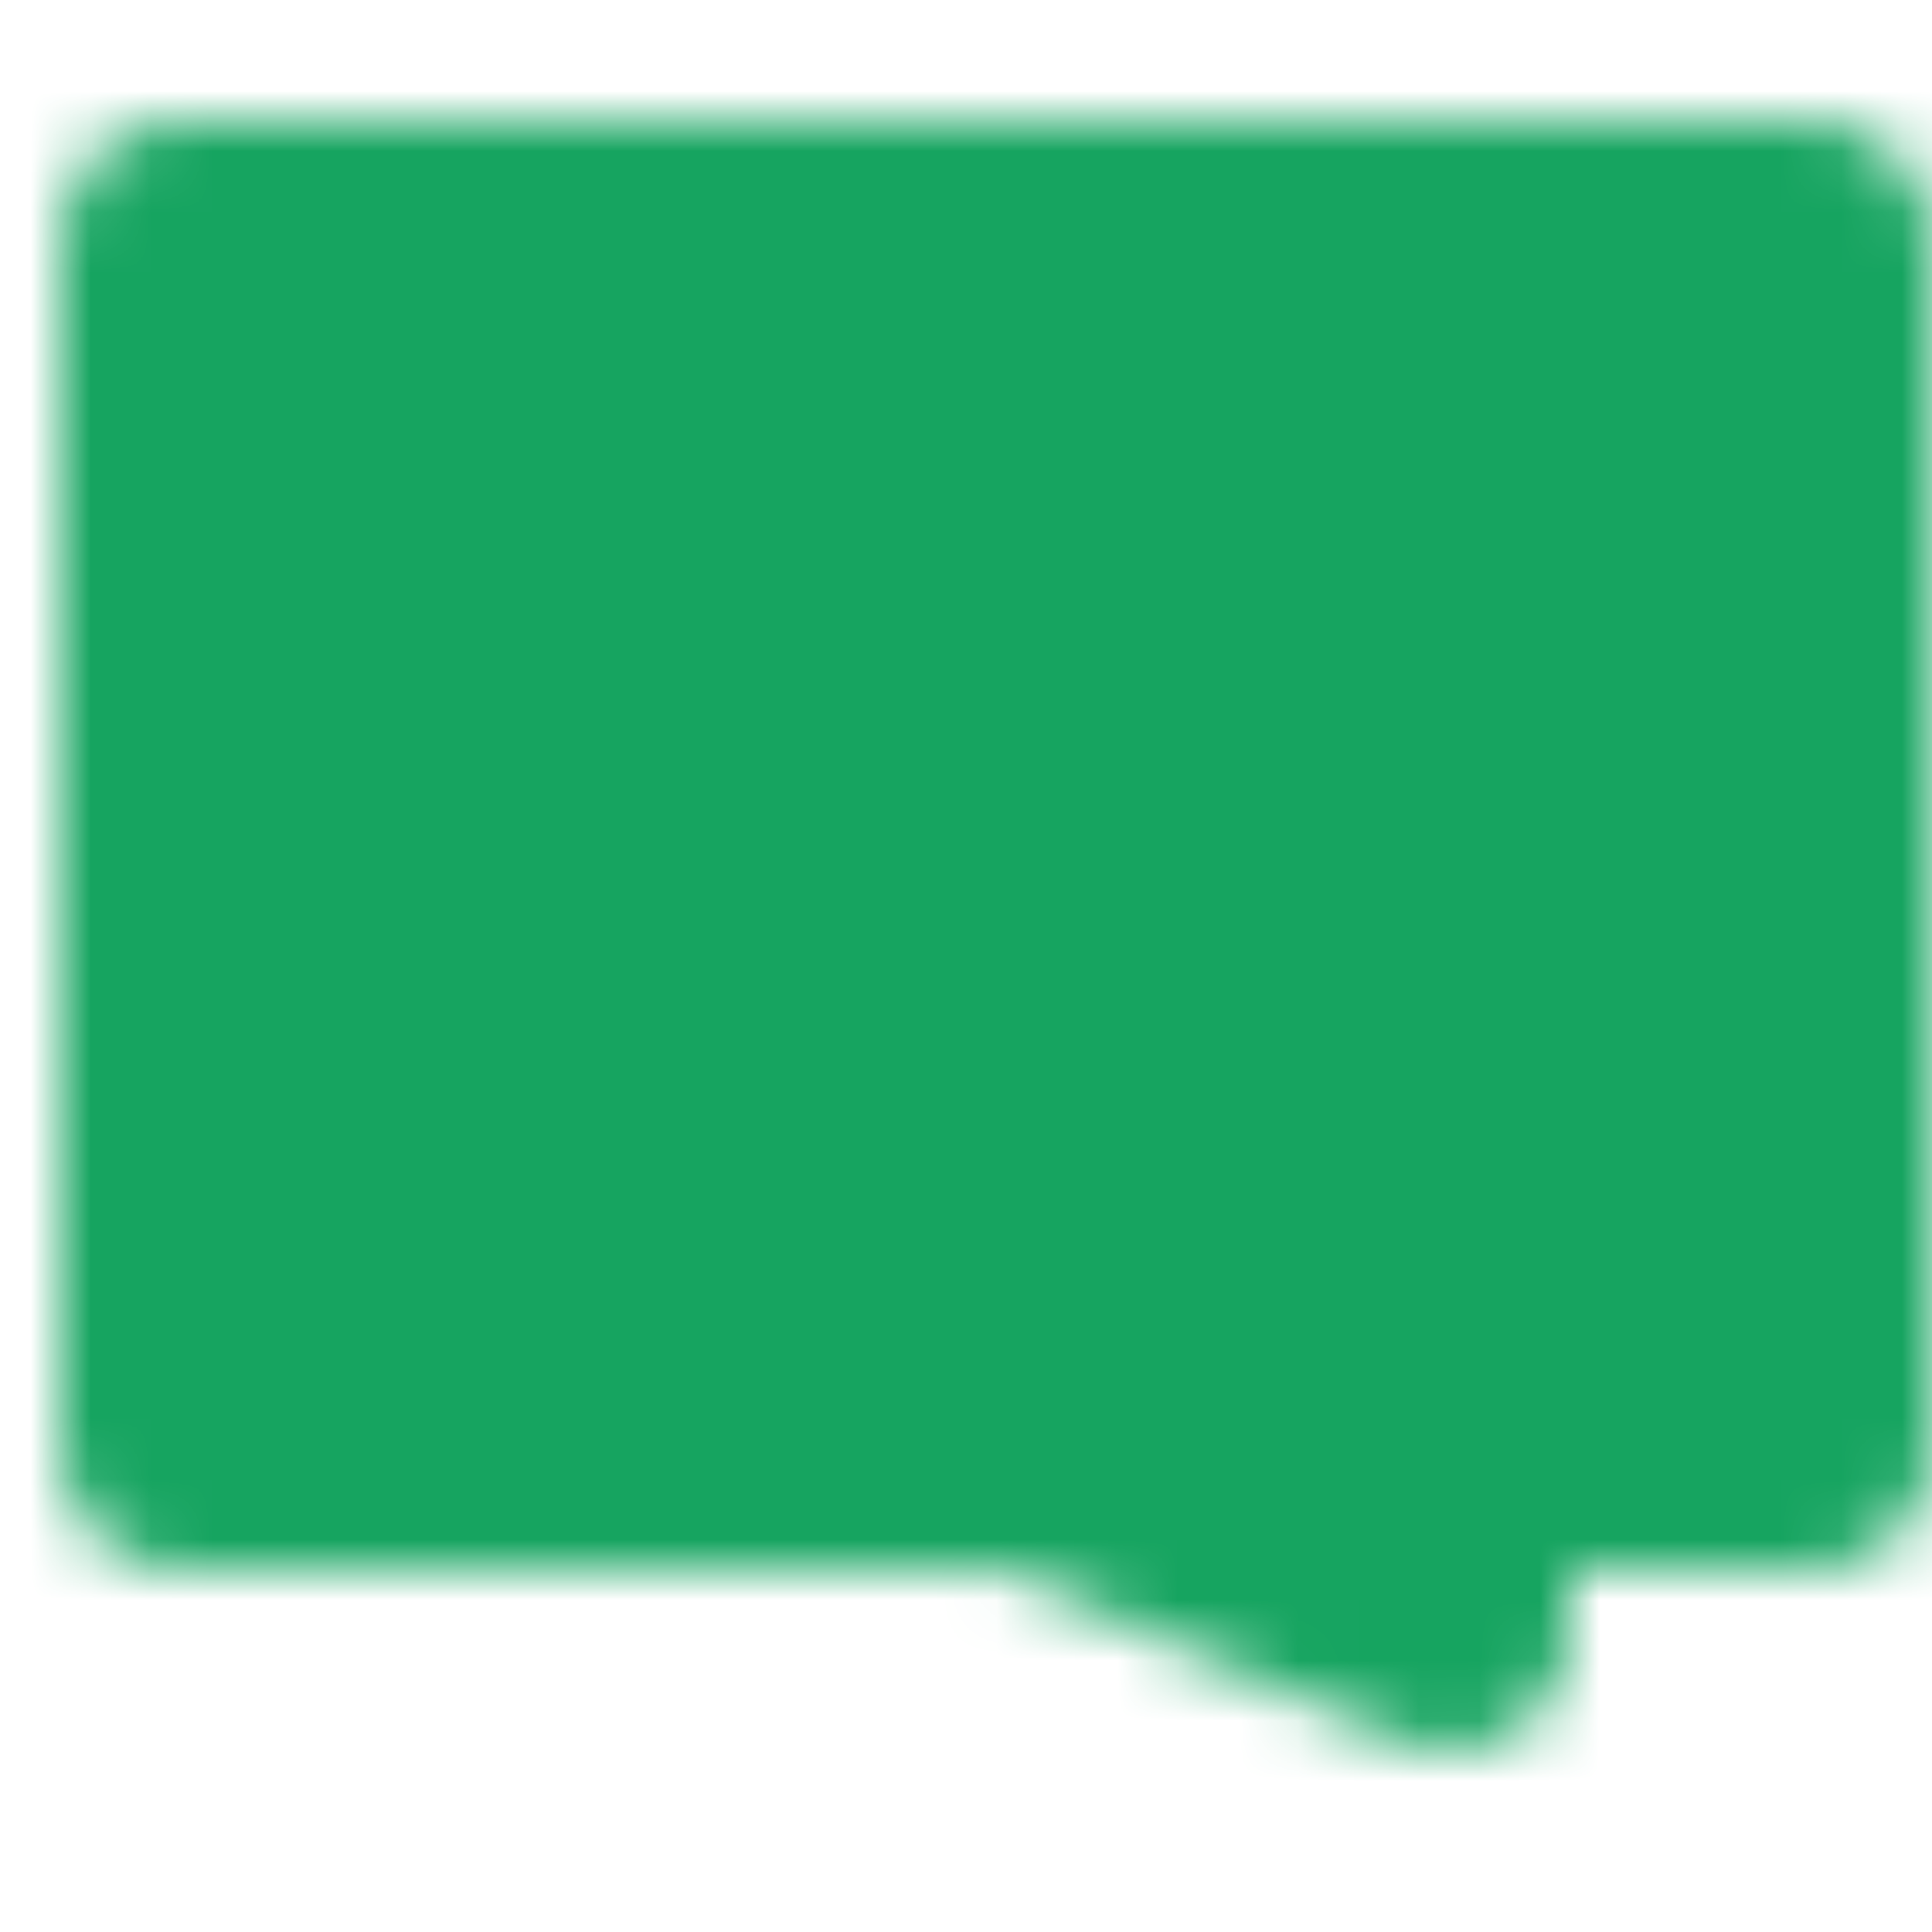 <svg width="32" height="32" viewBox="0 0 32 32" fill="none" xmlns="http://www.w3.org/2000/svg">
<mask id="mask0_4_821" style="mask-type:luminance" maskUnits="userSpaceOnUse" x="1" y="2" width="31" height="27">
<path d="M30 4H3V24H17L24 27V24H30V4Z" fill="white"/>
<path d="M30 4H3V24H17L24 27V24H30V4Z" stroke="white" stroke-width="4" stroke-linecap="round" stroke-linejoin="round"/>
<path d="M9 15C9 15 11.227 18 16 18C20.773 18 24 15 24 15" stroke="black" stroke-width="4" stroke-linecap="round" stroke-linejoin="round"/>
</mask>
<g mask="url(#mask0_4_821)">
<path d="M0 0H32V32H0V0Z" fill="#16A460"/>
</g>
</svg>
